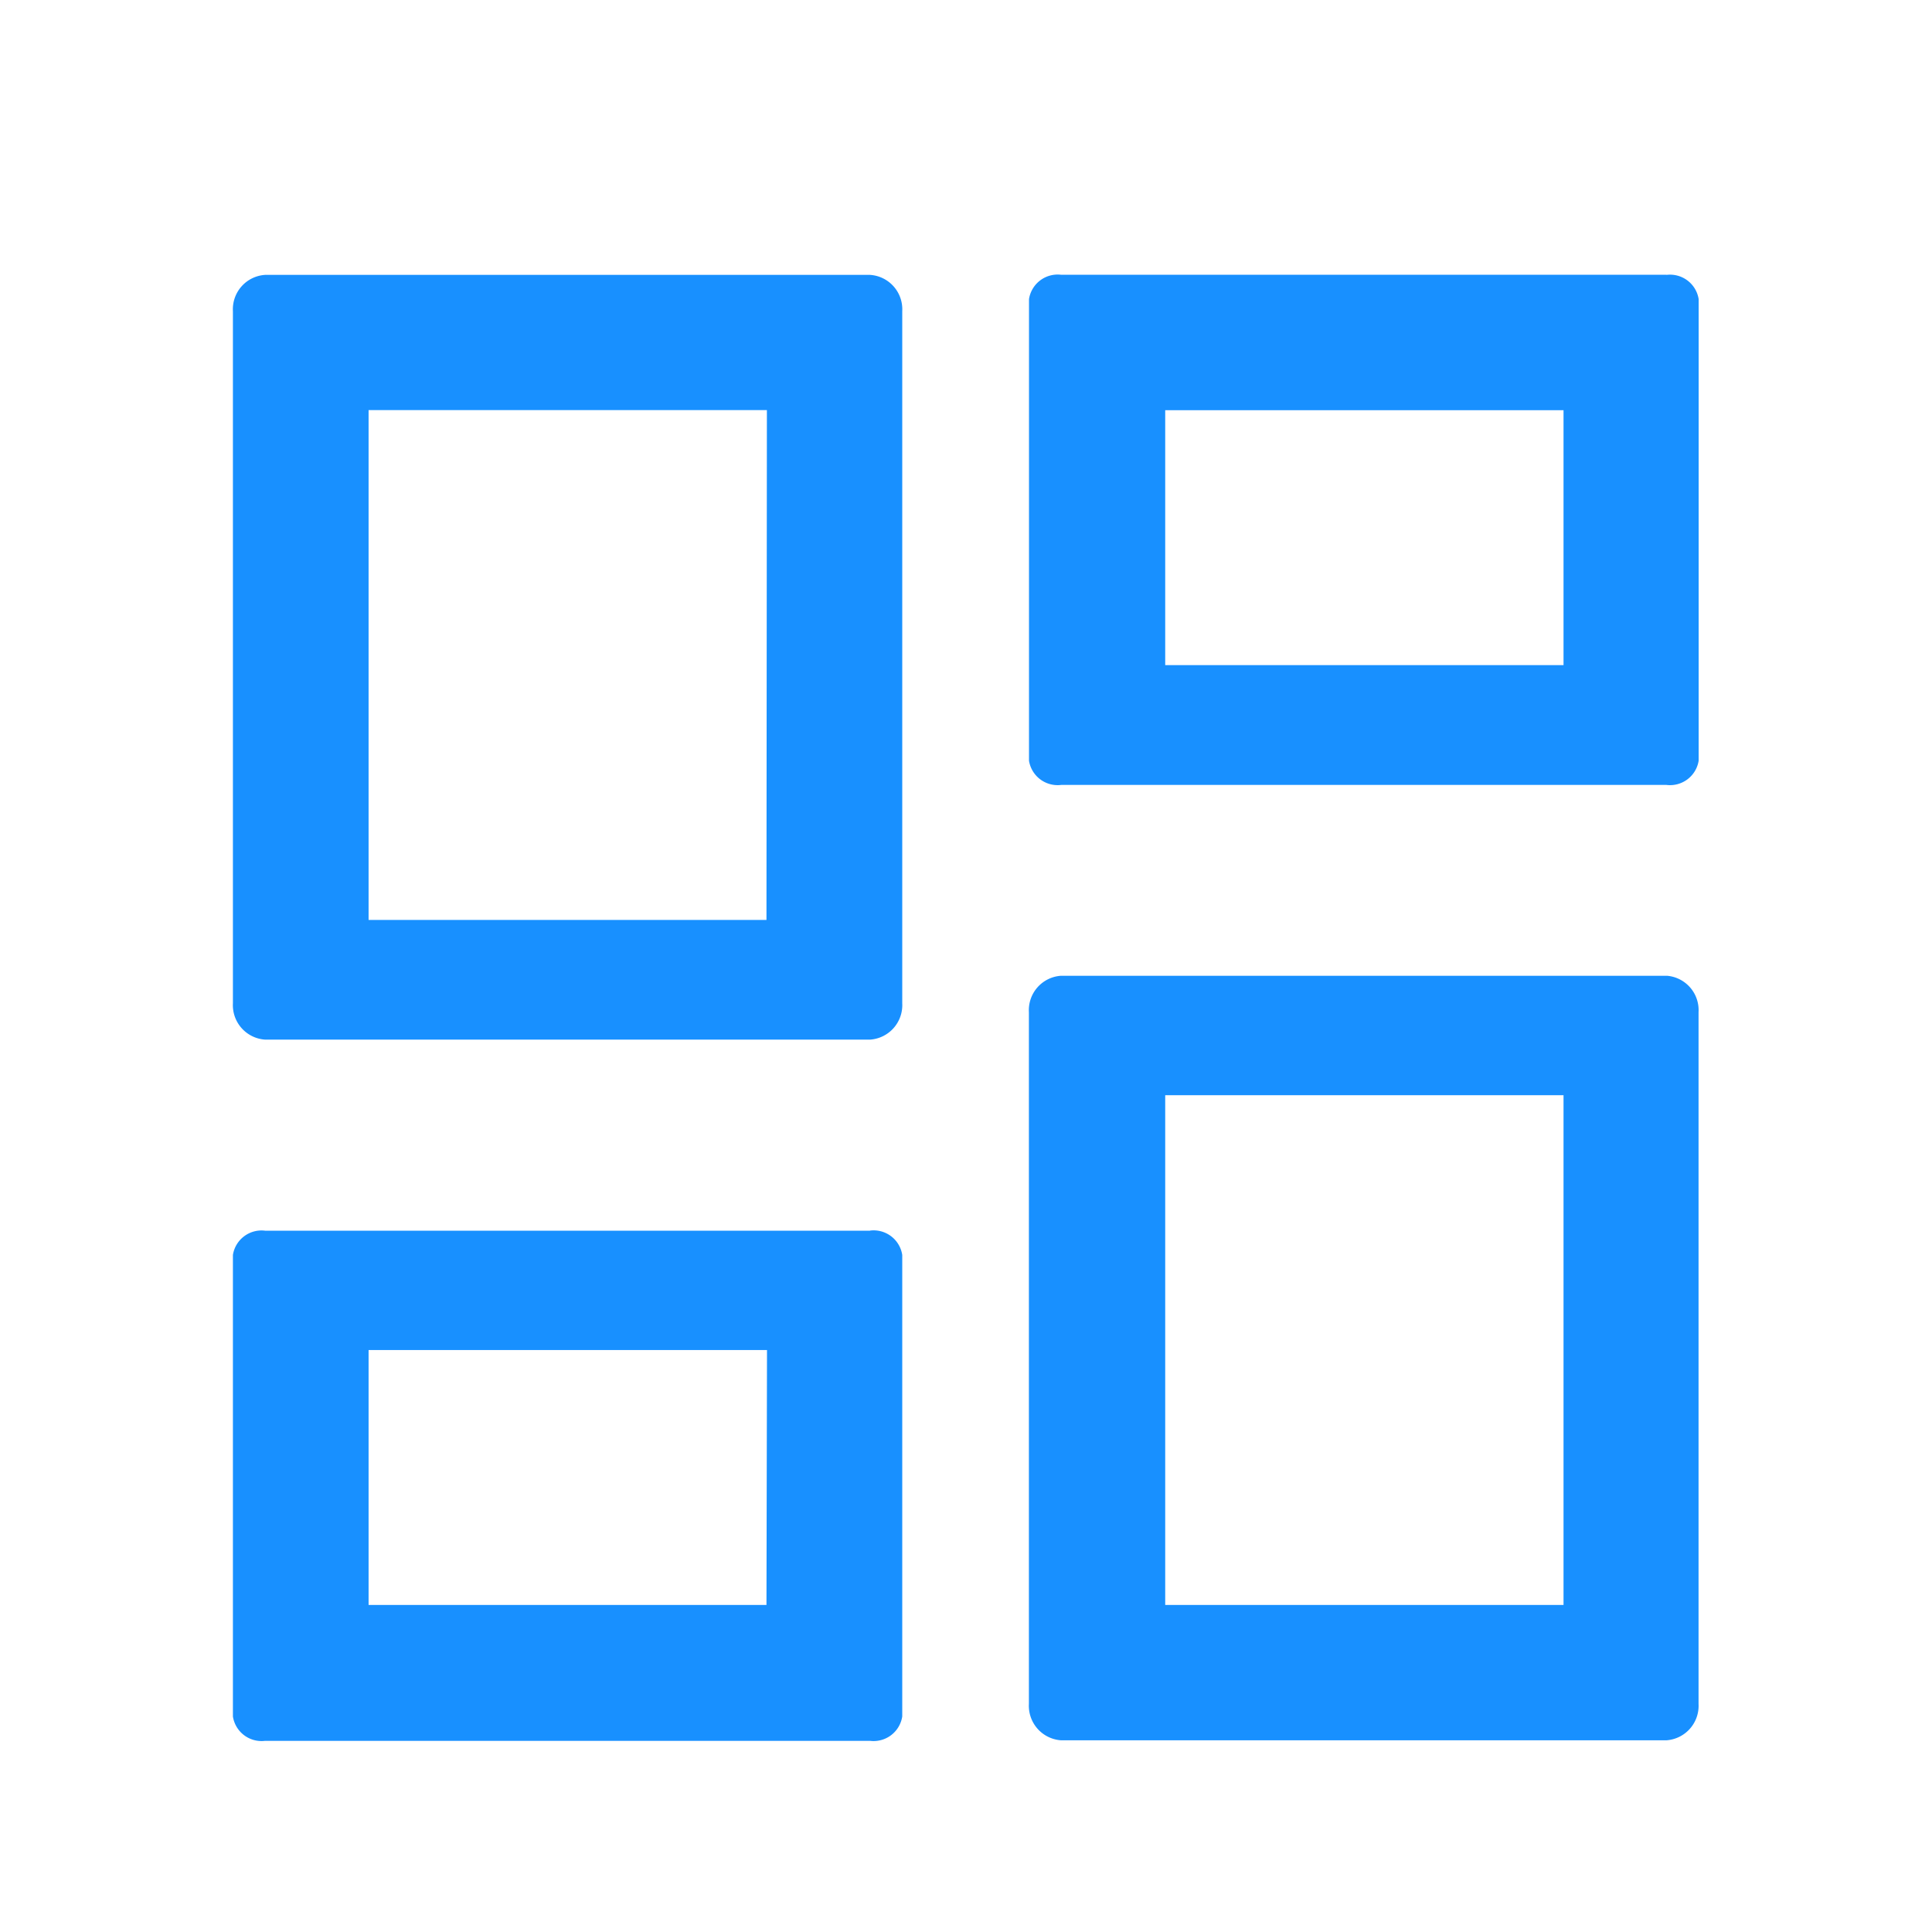 <svg xmlns="http://www.w3.org/2000/svg" width="18" height="18" viewBox="0 0 18 18"><defs><style>.a{opacity:0;}.b{fill:#1890ff;}</style></defs><g transform="translate(-405.23 -101.23)"><rect class="a" width="18" height="18" transform="translate(405.23 101.23)"/><path class="b" d="M49.5,43.614H43.864a.321.321,0,0,0-.3.339V50.4a.322.322,0,0,0,.3.339H49.5a.322.322,0,0,0,.3-.339V43.953a.321.321,0,0,0-.3-.339Zm-.965,6.01H44.828V44.874h3.711Zm8.386-6.011h-5.64a.27.27,0,0,0-.3.227v4.3a.27.27,0,0,0,.3.226h5.639a.27.27,0,0,0,.3-.226v-4.3a.27.27,0,0,0-.3-.226ZM55.96,47.25H52.25V44.875h3.711V47.25ZM49.5,52.519H43.864a.27.27,0,0,0-.3.226v4.3a.27.27,0,0,0,.3.227H49.5a.27.27,0,0,0,.3-.227v-4.3a.27.27,0,0,0-.3-.227Zm-.965,3.487H44.828V53.631H48.54Zm8.385-5.862h-5.64a.321.321,0,0,0-.3.339v6.445a.322.322,0,0,0,.3.339h5.639a.322.322,0,0,0,.3-.339V50.483A.321.321,0,0,0,56.925,50.144Zm-.965,5.862H52.25V51.257h3.711v4.749Z" transform="translate(363.836 60.177)"/></g></svg>